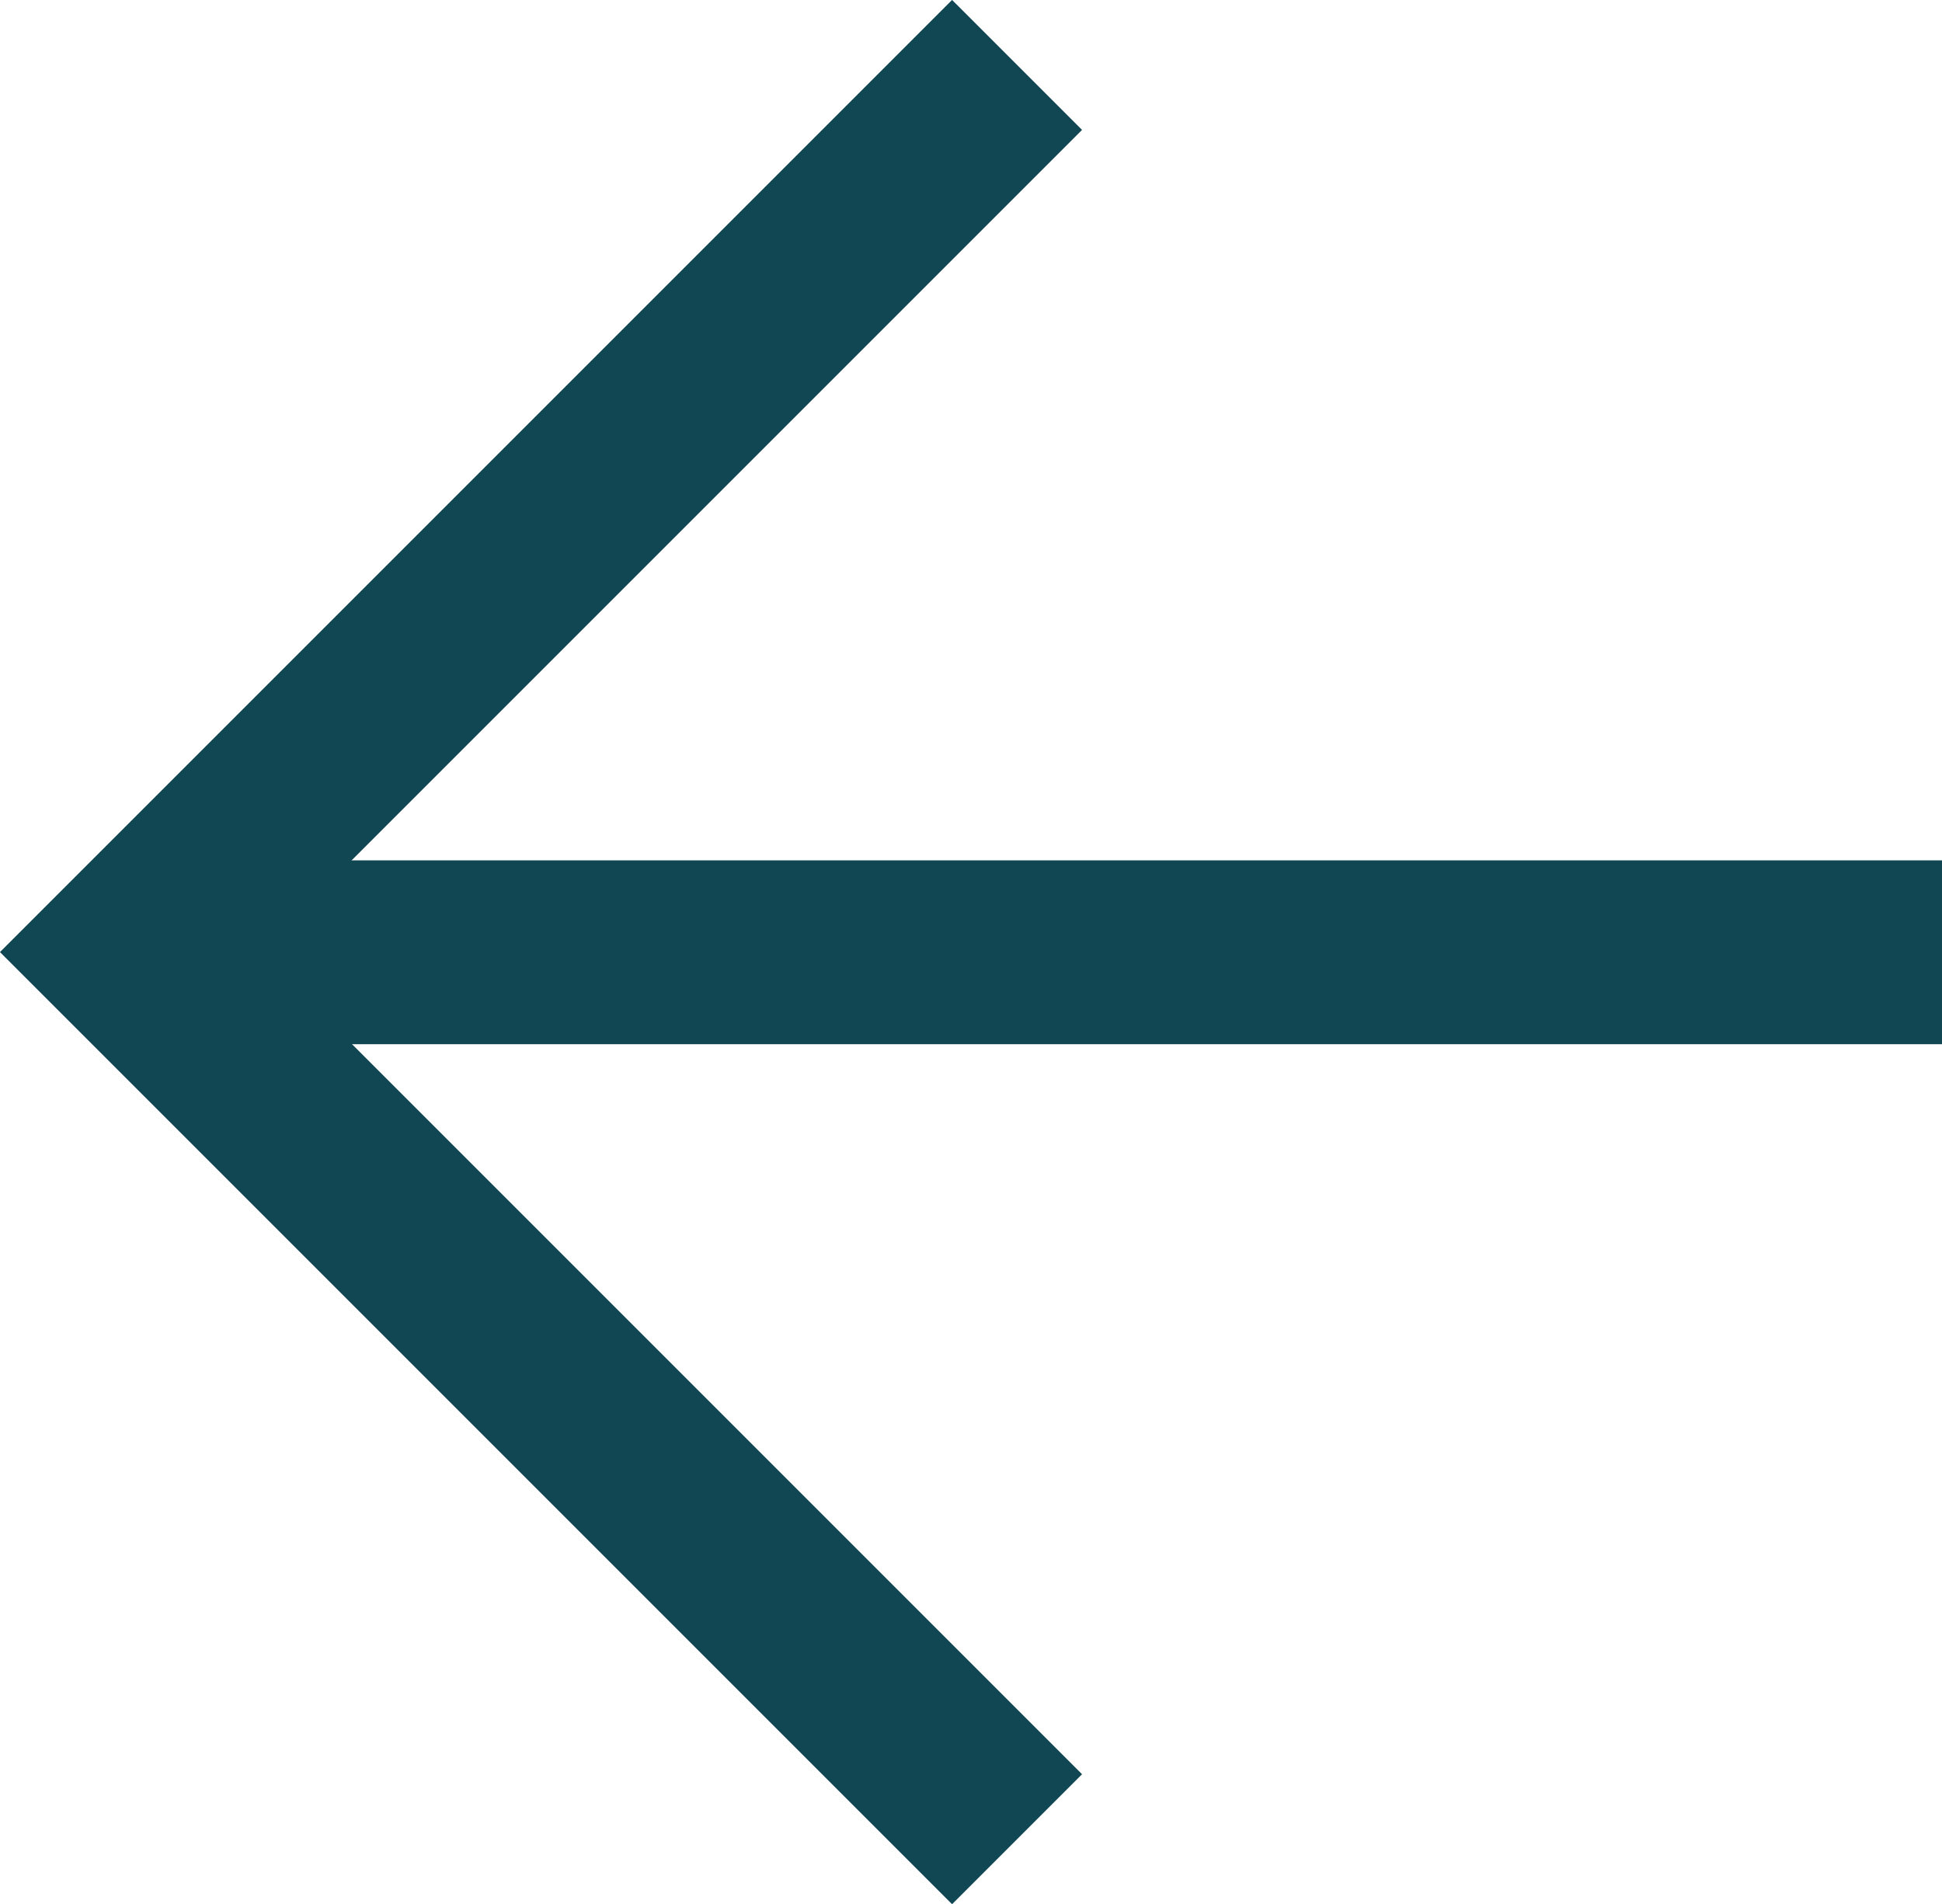 <svg xmlns="http://www.w3.org/2000/svg" width="36.976" height="36.256" viewBox="0 0 36.976 36.256">
  <g id="Grupo_335" data-name="Grupo 335" transform="translate(1150.283 9787.239) rotate(180)">
    <g id="Grupo_131" data-name="Grupo 131" transform="translate(1088.616 9752.221)">
      <line id="Línea_3" data-name="Línea 3" x2="34.493" transform="translate(24.691 16.887)" fill="none" stroke="#114653" stroke-width="3.5"/>
      <path id="Trazado_32" data-name="Trazado 32" d="M-11403.33-15681.025l16.891,16.891-16.891,16.891" transform="translate(11445.632 15681.025)" fill="none" stroke="#114653" stroke-width="3.5"/>
    </g>
  </g>
</svg>

